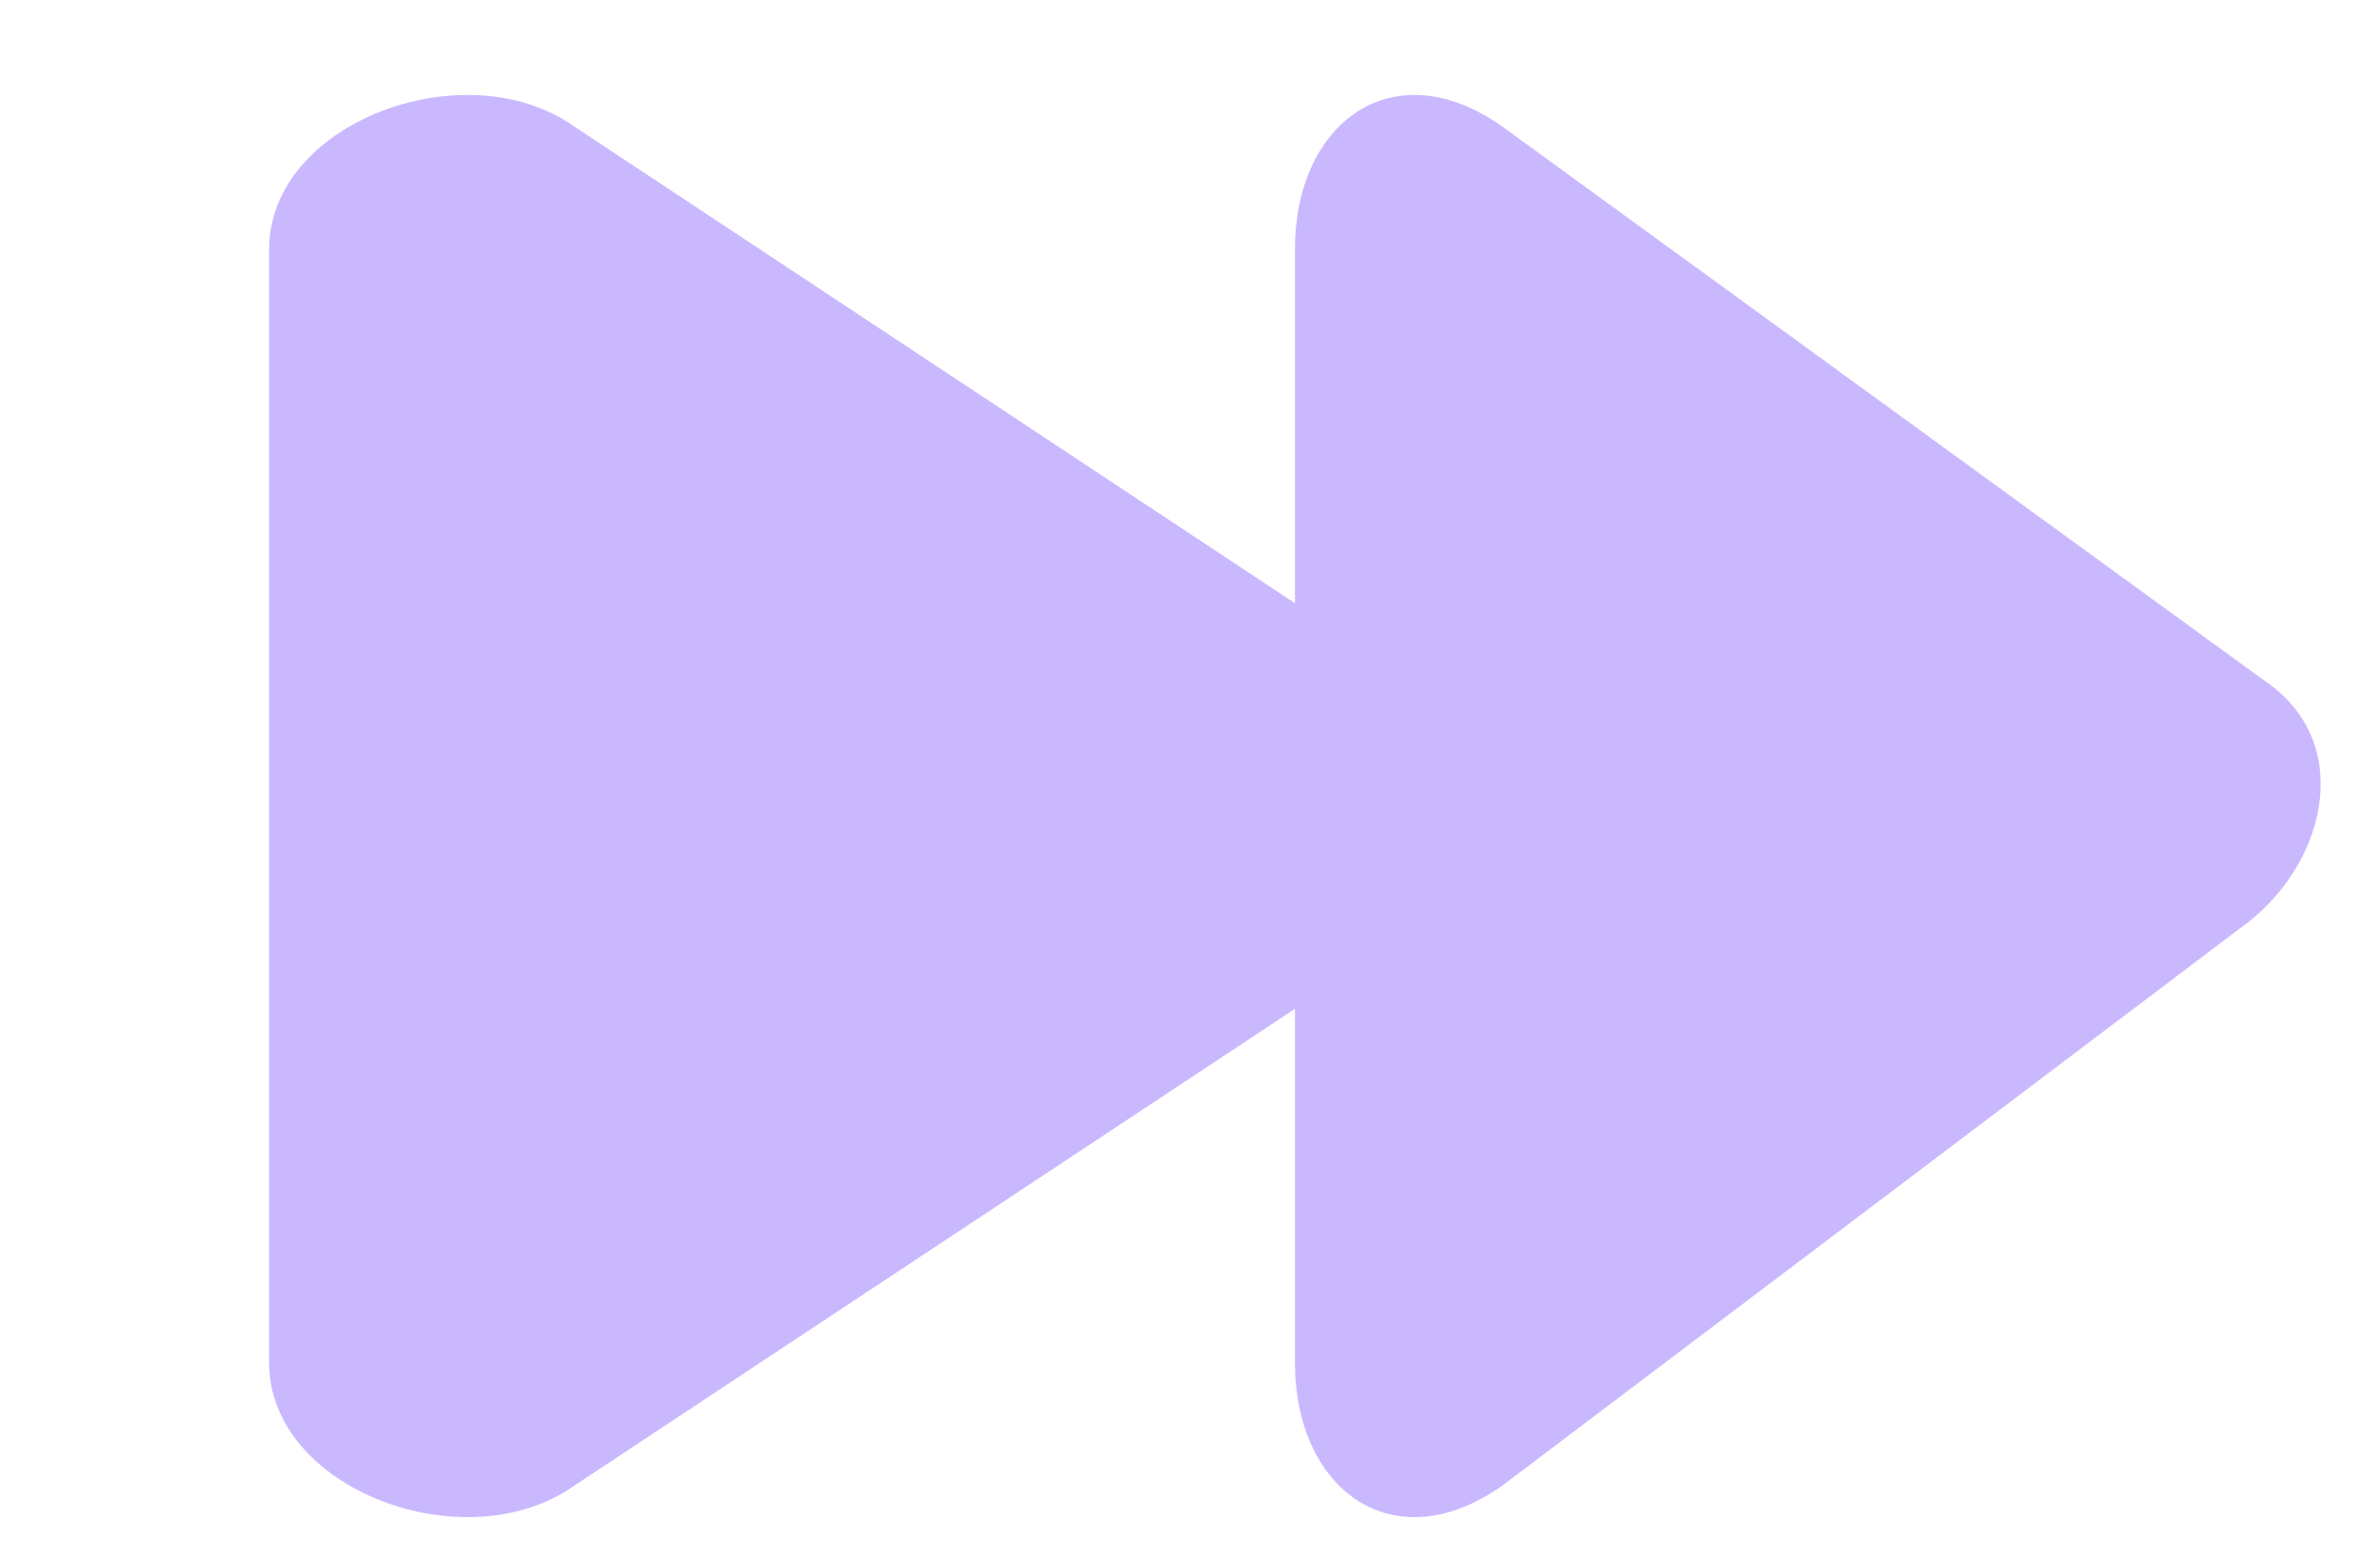 <svg width="29" height="19" viewBox="0 0 29 19" fill="none" xmlns="http://www.w3.org/2000/svg">
<path fill-rule="evenodd" clip-rule="evenodd" d="M3.279 3.039V16.608C3.279 18.155 5.665 19.04 6.99 18.112L15.779 12.295V16.608C15.779 18.155 16.973 19.04 18.298 18.112L27.279 11.326C28.35 10.574 28.698 9.073 27.627 8.321L18.298 1.537C16.973 0.607 15.779 1.492 15.779 3.039V7.352L6.99 1.537C5.665 0.607 3.279 1.492 3.279 3.039Z" fill="#CAB8FF"/>
</svg>
